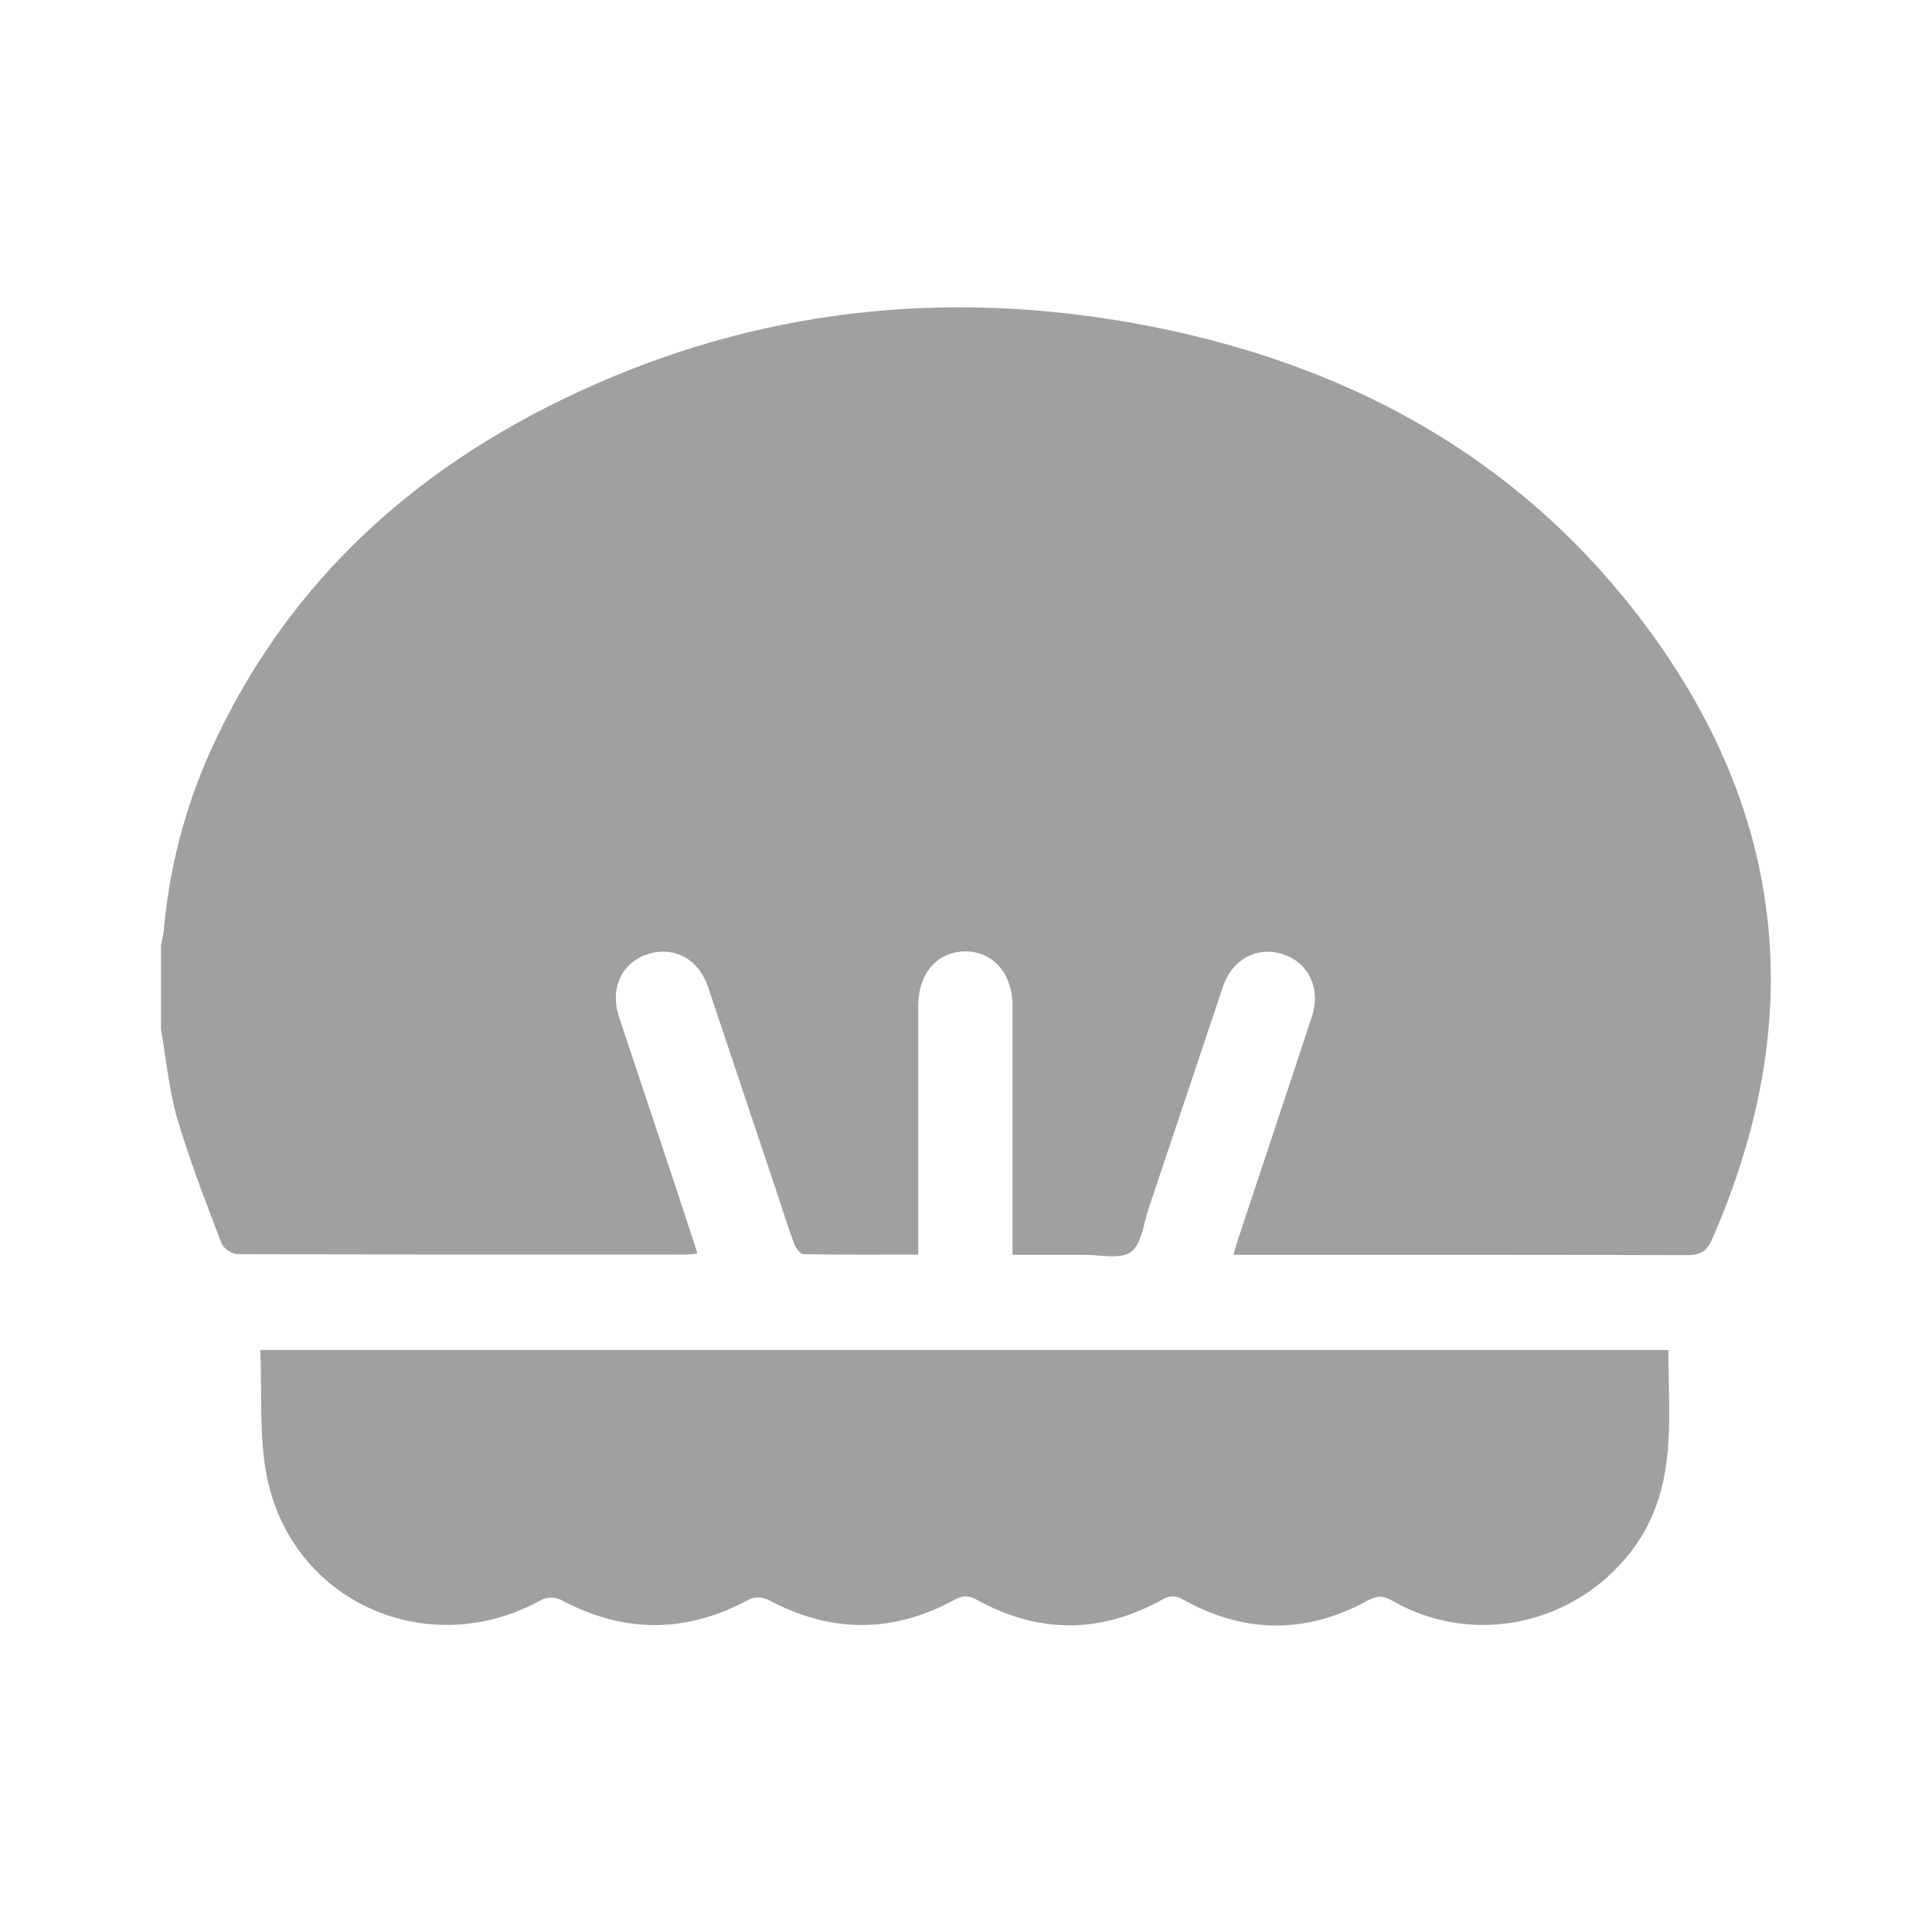 <svg width="24" height="24" viewBox="0 0 24 24" fill="none" xmlns="http://www.w3.org/2000/svg">
<g clip-path="url(#clip0_1530_244)">
<path d="M2 12.789V11.735C2.014 11.679 2.026 11.623 2.034 11.567C2.1 10.789 2.299 10.028 2.62 9.317C3.597 7.168 5.255 5.719 7.378 4.78C9.605 3.796 11.93 3.588 14.307 4.057C16.628 4.515 18.646 5.562 20.161 7.41C22.142 9.831 22.536 12.507 21.267 15.397C21.203 15.541 21.123 15.593 20.962 15.592C19.153 15.586 17.345 15.588 15.538 15.588H15.323C15.347 15.504 15.363 15.444 15.383 15.384C15.687 14.466 15.995 13.549 16.296 12.63C16.421 12.251 16.23 11.91 15.865 11.835C15.57 11.775 15.298 11.94 15.191 12.259C14.882 13.176 14.578 14.094 14.269 15.011C14.205 15.2 14.182 15.457 14.048 15.553C13.913 15.648 13.661 15.586 13.46 15.588C13.17 15.588 12.88 15.588 12.578 15.588V15.346C12.578 14.396 12.578 13.447 12.578 12.497C12.578 12.091 12.334 11.815 11.986 11.819C11.637 11.824 11.408 12.096 11.407 12.491C11.407 13.447 11.407 14.403 11.407 15.359V15.585C10.918 15.585 10.451 15.589 9.984 15.58C9.943 15.58 9.886 15.507 9.867 15.456C9.788 15.243 9.721 15.026 9.649 14.81C9.365 13.96 9.081 13.111 8.796 12.261C8.683 11.926 8.398 11.762 8.087 11.841C7.743 11.929 7.569 12.258 7.687 12.623C7.918 13.326 8.157 14.027 8.388 14.73C8.48 15.005 8.569 15.281 8.664 15.57C8.62 15.578 8.575 15.583 8.53 15.585C6.67 15.585 4.81 15.585 2.95 15.58C2.909 15.575 2.87 15.561 2.836 15.538C2.802 15.515 2.773 15.485 2.753 15.449C2.557 14.934 2.356 14.42 2.201 13.892C2.099 13.537 2.065 13.158 2 12.789Z" fill="#A0A0A0"/>
<path d="M3.233 16.77H20.725C20.725 17.638 20.847 18.509 20.267 19.267C19.565 20.185 18.299 20.461 17.298 19.886C17.18 19.818 17.103 19.82 16.985 19.886C16.223 20.301 15.456 20.294 14.699 19.872C14.661 19.845 14.614 19.831 14.567 19.831C14.52 19.831 14.474 19.845 14.436 19.872C13.67 20.297 12.898 20.296 12.132 19.872C12.024 19.812 11.954 19.82 11.852 19.876C11.084 20.293 10.315 20.288 9.544 19.873C9.507 19.855 9.466 19.846 9.425 19.845C9.384 19.845 9.343 19.852 9.305 19.869C8.523 20.294 7.744 20.293 6.958 19.869C6.92 19.853 6.879 19.846 6.838 19.847C6.797 19.849 6.757 19.858 6.72 19.877C5.322 20.651 3.627 19.906 3.315 18.342C3.216 17.84 3.257 17.309 3.233 16.77Z" fill="#A0A0A0"/>
</g>
<defs>
<clipPath id="clip0_1530_244">
<rect width="20" height="16.373" fill="white" transform="translate(2 3.819)"/>
</clipPath>
</defs>
</svg>
